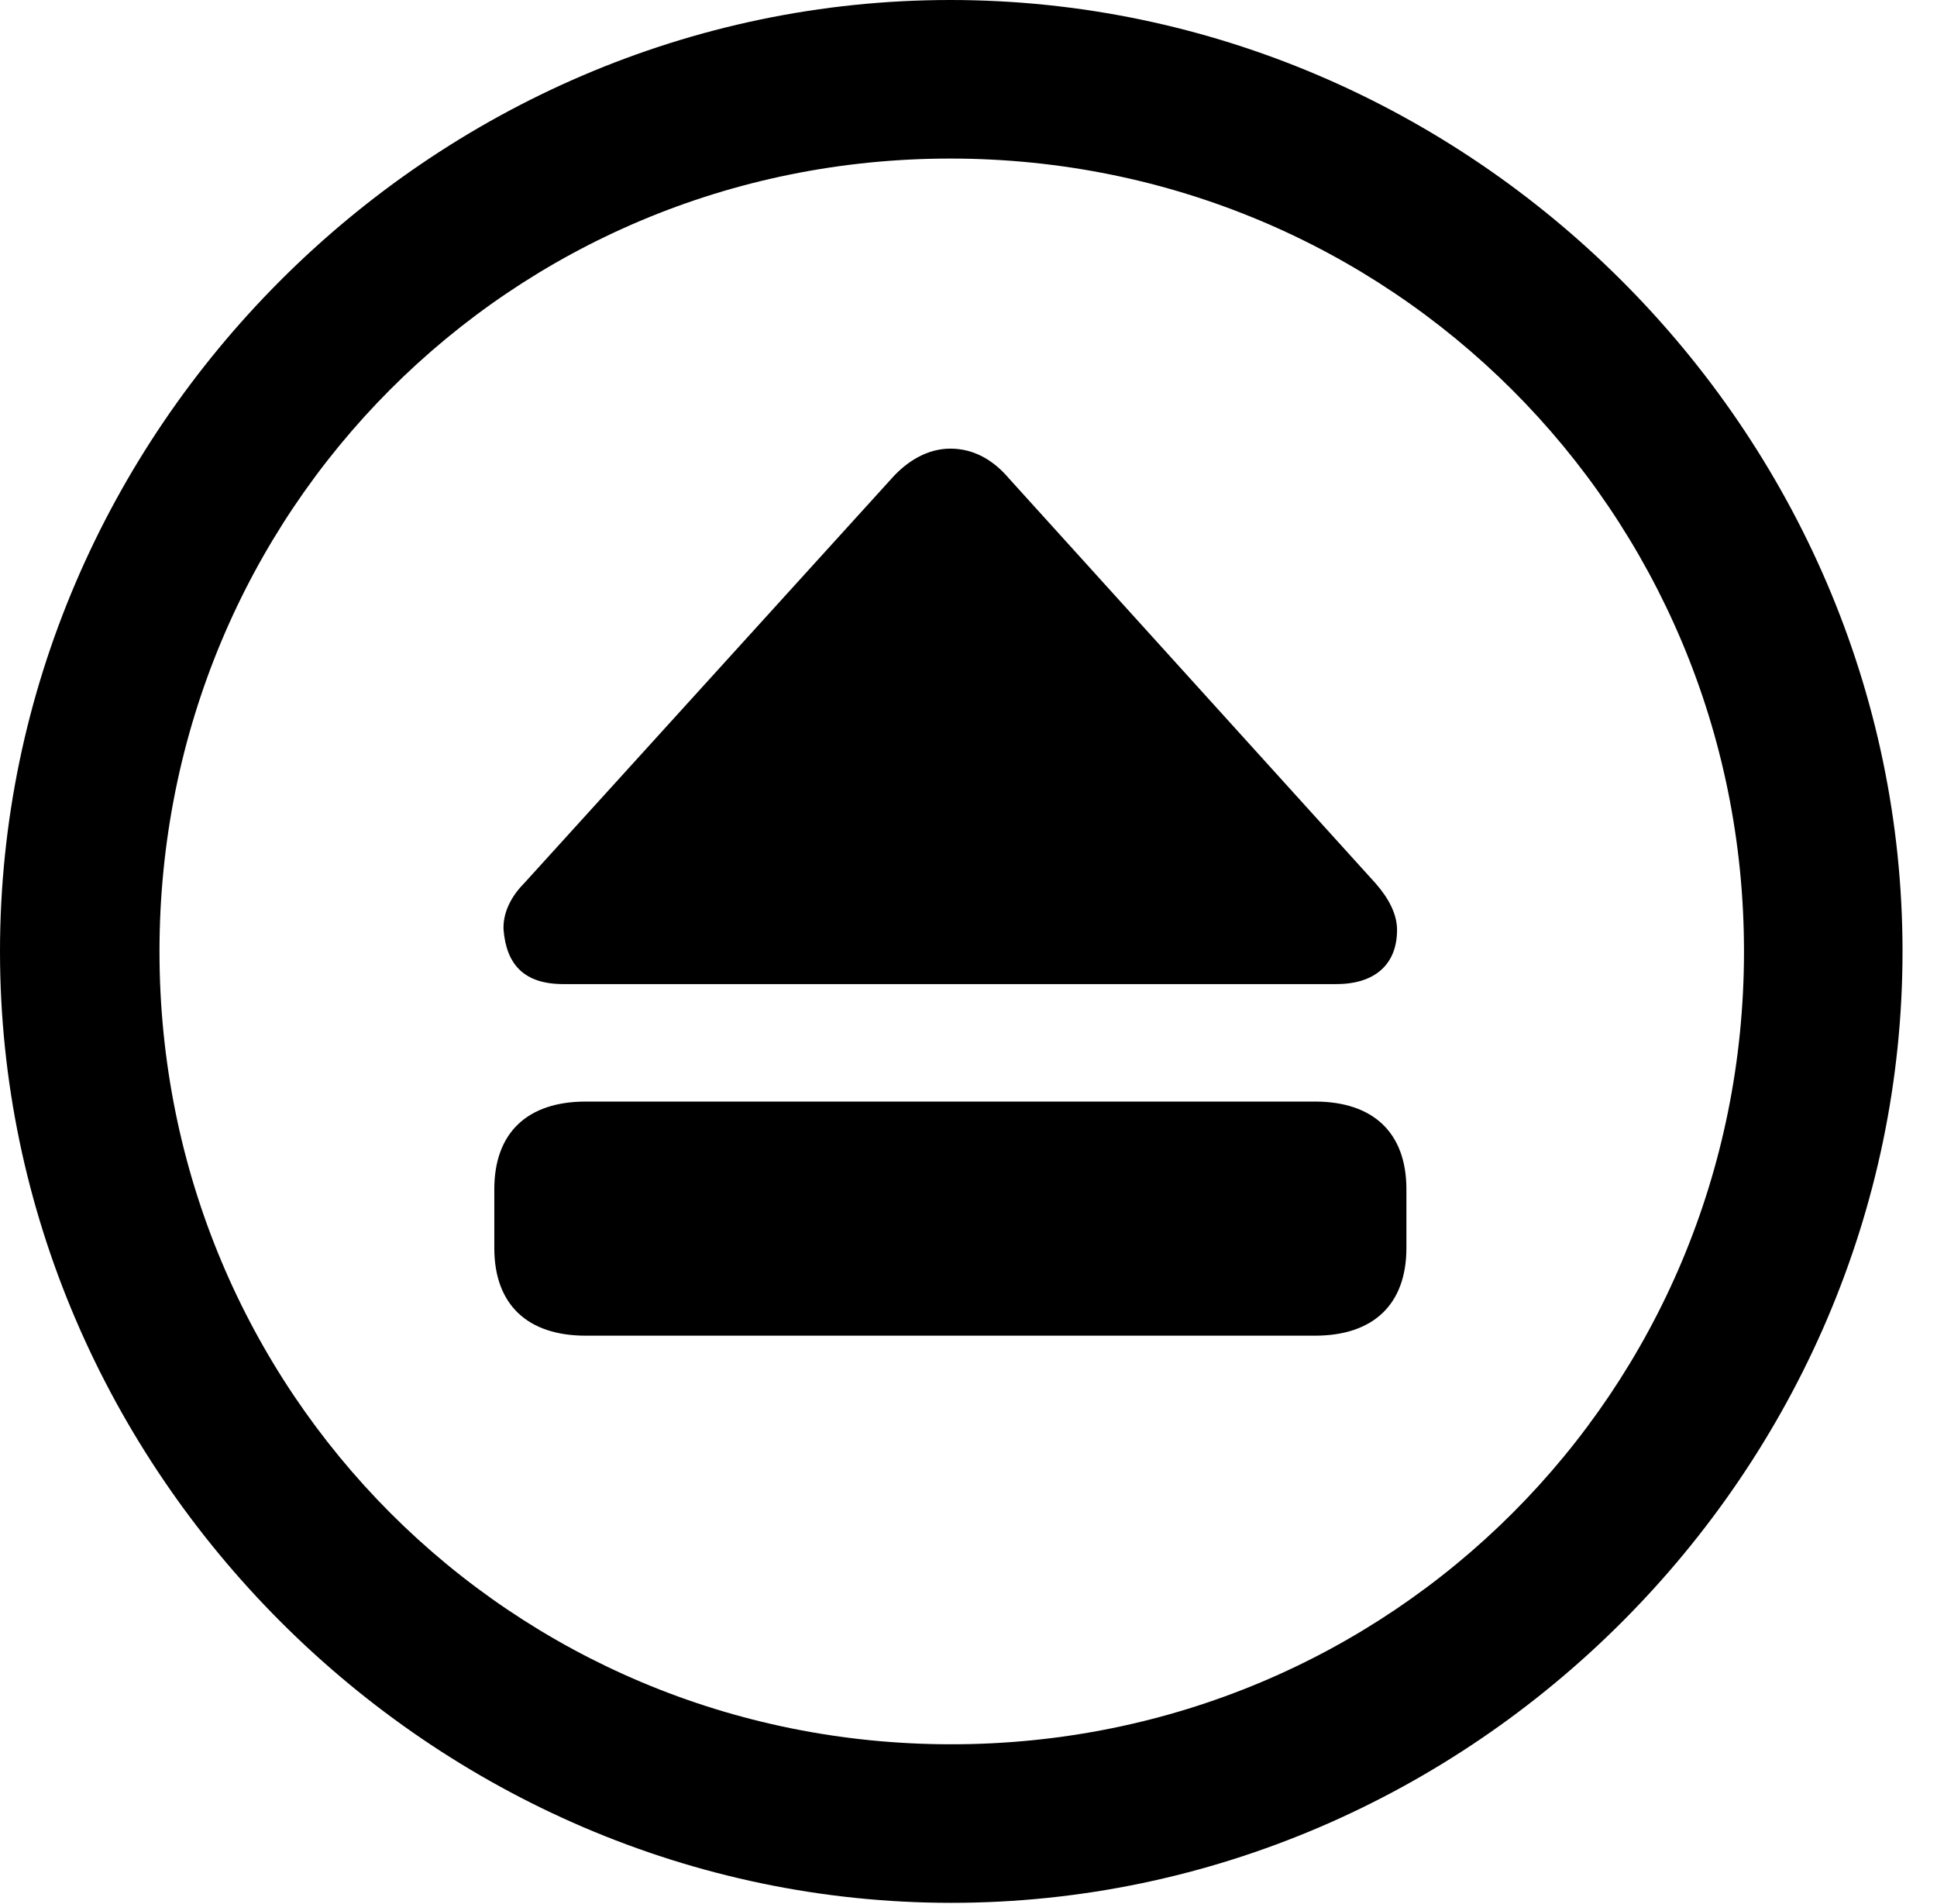 <svg version="1.1" xmlns="http://www.w3.org/2000/svg" xmlns:xlink="http://www.w3.org/1999/xlink" width="20.283" height="19.932" viewBox="0 0 20.283 19.932">
 <g>
  <rect height="19.932" opacity="0" width="20.283" x="0" y="0"/>
  <path d="M9.961 19.922C15.41 19.922 19.922 15.4 19.922 9.961C19.922 4.512 15.4 0 9.951 0C4.512 0 0 4.512 0 9.961C0 15.4 4.521 19.922 9.961 19.922ZM9.961 18.262C5.352 18.262 1.67 14.57 1.67 9.961C1.67 5.352 5.342 1.66 9.951 1.66C14.56 1.66 18.262 5.352 18.262 9.961C18.262 14.57 14.57 18.262 9.961 18.262Z" fill="currentColor"/>
  <path d="M6.133 13.984L13.77 13.984C14.375 13.984 14.727 13.662 14.727 13.066L14.727 12.451C14.727 11.855 14.375 11.533 13.77 11.533L6.133 11.533C5.527 11.533 5.176 11.855 5.176 12.451L5.176 13.066C5.176 13.662 5.527 13.984 6.133 13.984ZM5.898 10.303L13.994 10.303C14.395 10.303 14.629 10.098 14.629 9.736C14.629 9.57 14.541 9.404 14.404 9.248L10.566 5.01C10.4 4.814 10.195 4.697 9.951 4.697C9.707 4.697 9.492 4.834 9.336 5.01L5.488 9.248C5.342 9.395 5.264 9.57 5.273 9.736C5.303 10.098 5.488 10.303 5.898 10.303Z" fill="currentColor"/>
 </g>
</svg>

